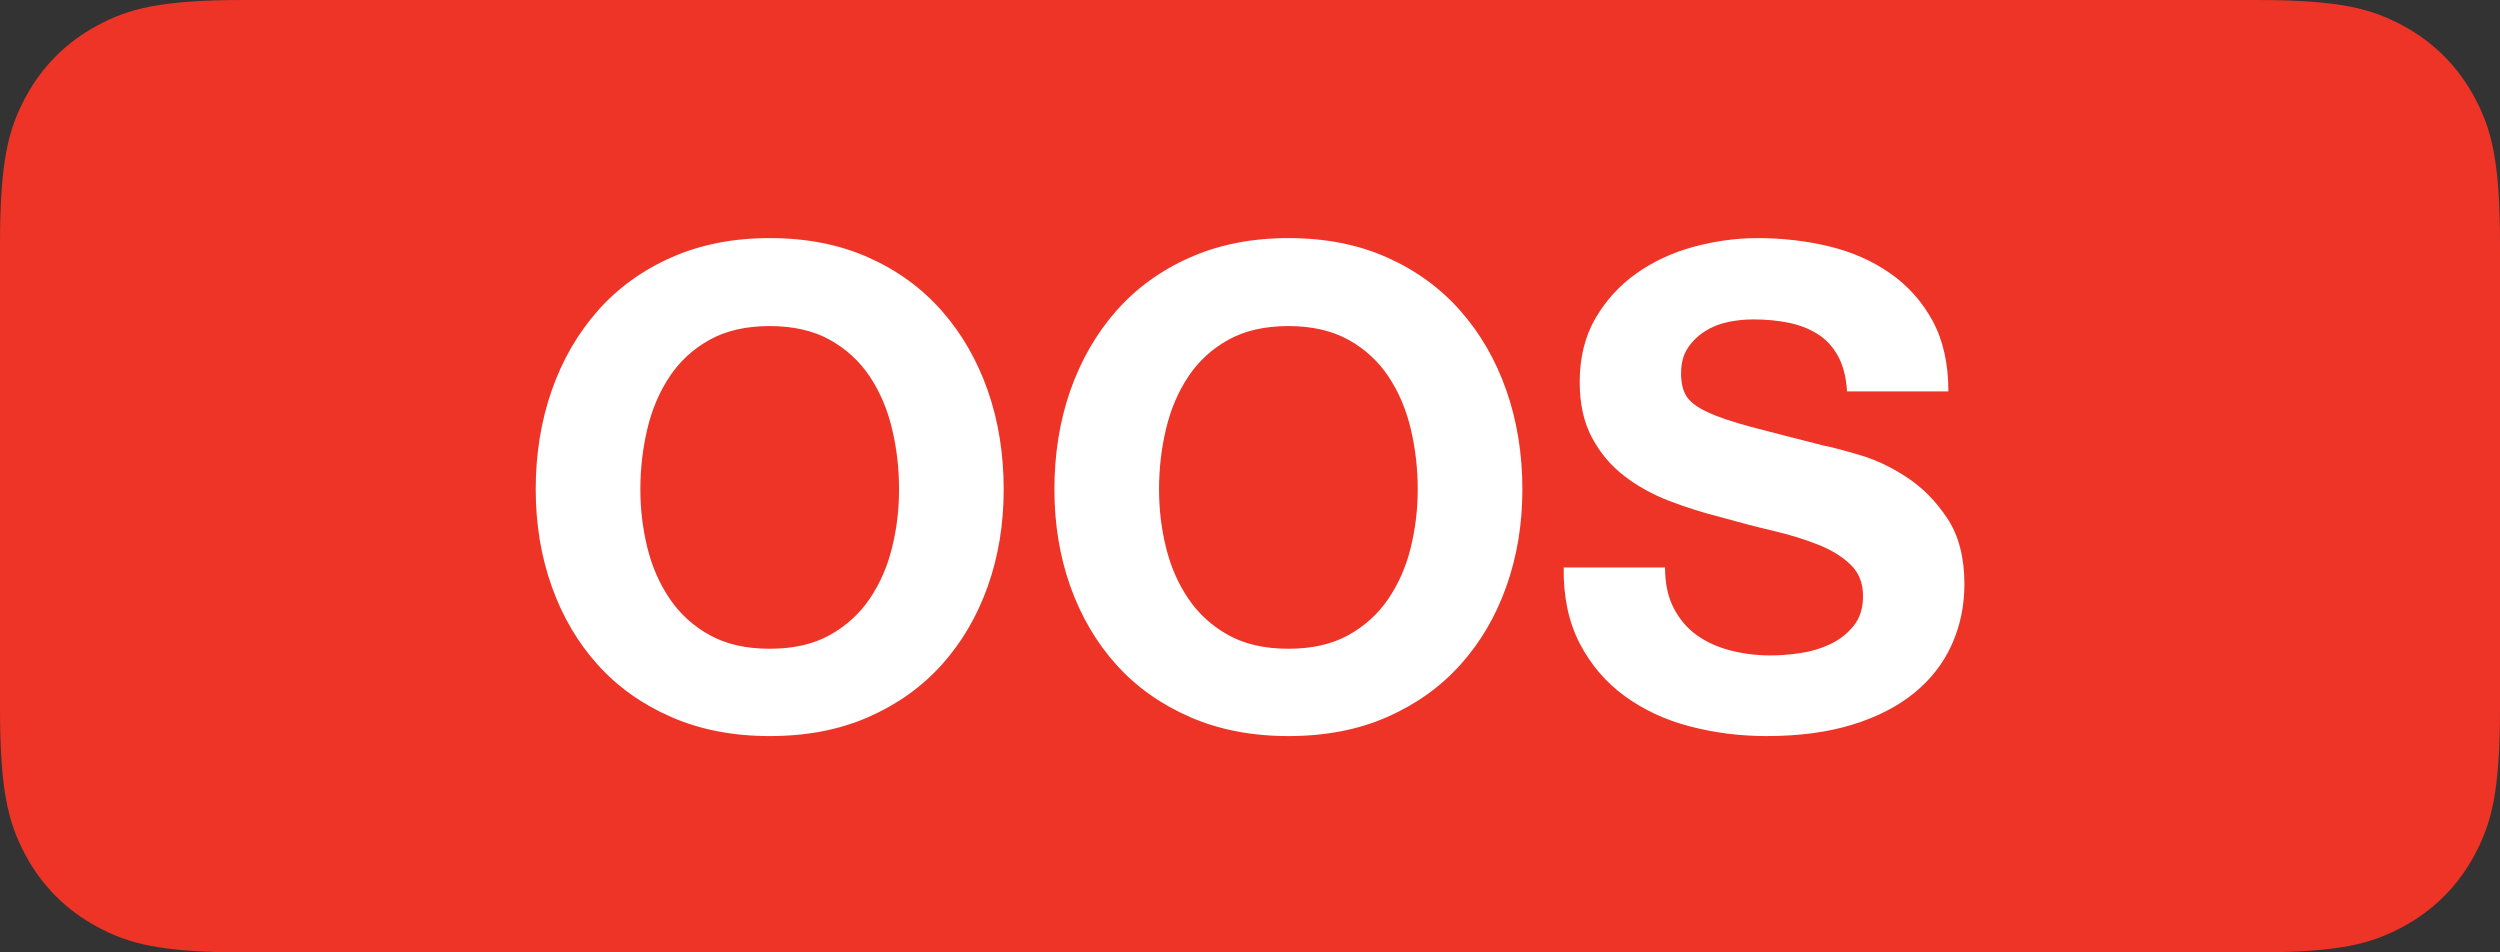 <?xml version="1.0" encoding="UTF-8"?>
<svg width="42px" height="16px" viewBox="0 0 42 16" version="1.1" xmlns="http://www.w3.org/2000/svg" xmlns:xlink="http://www.w3.org/1999/xlink">
    <rect x="0" y="0" width="42" height="16" fill="#333333" stroke="none"/>
    <!-- Generator: Sketch 48.2 (47327) - http://www.bohemiancoding.com/sketch -->
    <title>OOS</title>
    <desc>Created with Sketch.</desc>
    <defs></defs>
    <g id="Tags/OOS" stroke="none" stroke-width="1" fill="none" fill-rule="evenodd">
        <g id="OOS">
            <path d="M4.102,-6.09823649e-16 L37.898,1.65734439e-16 C39.324,-9.62964821e-17 39.841,0.149 40.363,0.427 C40.884,0.706 41.294,1.116 41.573,1.637 C41.851,2.159 42,2.676 42,4.102 L42,11.898 C42,13.324 41.851,13.841 41.573,14.363 C41.294,14.884 40.884,15.294 40.363,15.573 C39.841,15.851 39.324,16 37.898,16 L4.102,16 C2.676,16 2.159,15.851 1.637,15.573 C1.116,15.294 0.706,14.884 0.427,14.363 C0.149,13.841 -3.79891555e-16,13.324 -5.54578836e-16,11.898 L1.10489626e-16,4.102 C-6.41976547e-17,2.676 0.149,2.159 0.427,1.637 C0.706,1.116 1.116,0.706 1.637,0.427 C2.159,0.149 2.676,-3.47792728e-16 4.102,-6.09823649e-16 Z" id="Rectangle-Copy" fill="#ED3426"></path>
            <path d="M10.758,8.222 C10.758,8.558 10.798,8.885 10.876,9.202 C10.954,9.52 11.079,9.805 11.251,10.059 C11.423,10.313 11.647,10.517 11.923,10.67 C12.199,10.823 12.535,10.899 12.931,10.899 C13.327,10.899 13.663,10.823 13.939,10.67 C14.215,10.517 14.439,10.313 14.611,10.059 C14.783,9.805 14.908,9.52 14.986,9.202 C15.065,8.885 15.104,8.558 15.104,8.222 C15.104,7.871 15.065,7.532 14.986,7.203 C14.908,6.875 14.783,6.582 14.611,6.324 C14.439,6.066 14.215,5.861 13.939,5.708 C13.663,5.555 13.327,5.478 12.931,5.478 C12.535,5.478 12.199,5.555 11.923,5.708 C11.647,5.861 11.423,6.066 11.251,6.324 C11.079,6.582 10.954,6.875 10.876,7.203 C10.798,7.532 10.758,7.871 10.758,8.222 Z M9,8.222 C9,7.625 9.09,7.071 9.269,6.559 C9.448,6.048 9.706,5.602 10.042,5.221 C10.378,4.84 10.79,4.541 11.279,4.325 C11.768,4.108 12.319,4 12.931,4 C13.551,4 14.103,4.108 14.589,4.325 C15.074,4.541 15.485,4.84 15.821,5.221 C16.157,5.602 16.414,6.048 16.594,6.559 C16.773,7.071 16.862,7.625 16.862,8.222 C16.862,8.805 16.773,9.348 16.594,9.852 C16.414,10.356 16.157,10.795 15.821,11.168 C15.485,11.541 15.074,11.834 14.589,12.047 C14.103,12.26 13.551,12.366 12.931,12.366 C12.319,12.366 11.768,12.26 11.279,12.047 C10.79,11.834 10.378,11.541 10.042,11.168 C9.706,10.795 9.448,10.356 9.269,9.852 C9.09,9.348 9,8.805 9,8.222 Z M19.472,8.222 C19.472,8.558 19.511,8.885 19.59,9.202 C19.668,9.52 19.793,9.805 19.965,10.059 C20.137,10.313 20.361,10.517 20.637,10.67 C20.913,10.823 21.249,10.899 21.645,10.899 C22.041,10.899 22.377,10.823 22.653,10.67 C22.929,10.517 23.153,10.313 23.325,10.059 C23.497,9.805 23.622,9.52 23.7,9.202 C23.778,8.885 23.818,8.558 23.818,8.222 C23.818,7.871 23.778,7.532 23.7,7.203 C23.622,6.875 23.497,6.582 23.325,6.324 C23.153,6.066 22.929,5.861 22.653,5.708 C22.377,5.555 22.041,5.478 21.645,5.478 C21.249,5.478 20.913,5.555 20.637,5.708 C20.361,5.861 20.137,6.066 19.965,6.324 C19.793,6.582 19.668,6.875 19.59,7.203 C19.511,7.532 19.472,7.871 19.472,8.222 Z M17.714,8.222 C17.714,7.625 17.803,7.071 17.982,6.559 C18.162,6.048 18.419,5.602 18.755,5.221 C19.091,4.84 19.504,4.541 19.993,4.325 C20.482,4.108 21.033,4 21.645,4 C22.265,4 22.817,4.108 23.302,4.325 C23.788,4.541 24.198,4.84 24.534,5.221 C24.87,5.602 25.128,6.048 25.307,6.559 C25.486,7.071 25.576,7.625 25.576,8.222 C25.576,8.805 25.486,9.348 25.307,9.852 C25.128,10.356 24.87,10.795 24.534,11.168 C24.198,11.541 23.788,11.834 23.302,12.047 C22.817,12.26 22.265,12.366 21.645,12.366 C21.033,12.366 20.482,12.26 19.993,12.047 C19.504,11.834 19.091,11.541 18.755,11.168 C18.419,10.795 18.162,10.356 17.982,9.852 C17.803,9.348 17.714,8.805 17.714,8.222 Z M27.973,9.533 C27.973,9.802 28.021,10.029 28.118,10.216 C28.215,10.403 28.344,10.554 28.505,10.67 C28.665,10.785 28.854,10.871 29.07,10.927 C29.287,10.983 29.511,11.011 29.742,11.011 C29.899,11.011 30.067,10.998 30.246,10.972 C30.426,10.946 30.594,10.895 30.75,10.821 C30.907,10.746 31.038,10.643 31.142,10.513 C31.247,10.382 31.299,10.216 31.299,10.014 C31.299,9.798 31.23,9.622 31.092,9.488 C30.954,9.354 30.773,9.242 30.549,9.152 C30.325,9.062 30.071,8.984 29.787,8.917 C29.503,8.85 29.216,8.775 28.925,8.693 C28.626,8.618 28.335,8.527 28.051,8.418 C27.767,8.31 27.514,8.17 27.29,7.998 C27.066,7.827 26.885,7.612 26.746,7.354 C26.608,7.097 26.539,6.785 26.539,6.419 C26.539,6.009 26.627,5.652 26.802,5.35 C26.978,5.047 27.207,4.795 27.491,4.594 C27.775,4.392 28.096,4.243 28.454,4.146 C28.813,4.049 29.171,4 29.53,4 C29.948,4 30.349,4.047 30.734,4.14 C31.118,4.233 31.46,4.385 31.758,4.594 C32.057,4.803 32.294,5.07 32.47,5.394 C32.645,5.719 32.733,6.113 32.733,6.576 L31.03,6.576 C31.015,6.337 30.965,6.139 30.879,5.982 C30.793,5.826 30.679,5.702 30.538,5.613 C30.396,5.523 30.233,5.46 30.05,5.422 C29.867,5.385 29.668,5.366 29.451,5.366 C29.309,5.366 29.167,5.381 29.026,5.411 C28.884,5.441 28.755,5.493 28.639,5.568 C28.523,5.643 28.428,5.736 28.354,5.848 C28.279,5.96 28.242,6.102 28.242,6.274 C28.242,6.43 28.271,6.557 28.331,6.654 C28.391,6.751 28.509,6.841 28.684,6.923 C28.859,7.005 29.102,7.087 29.412,7.17 C29.722,7.252 30.127,7.356 30.627,7.483 C30.777,7.513 30.984,7.567 31.249,7.646 C31.514,7.724 31.777,7.849 32.038,8.021 C32.3,8.193 32.526,8.422 32.716,8.71 C32.906,8.997 33.002,9.365 33.002,9.813 C33.002,10.179 32.931,10.518 32.789,10.832 C32.647,11.146 32.436,11.416 32.156,11.644 C31.876,11.872 31.529,12.049 31.114,12.176 C30.7,12.303 30.22,12.366 29.675,12.366 C29.235,12.366 28.807,12.312 28.393,12.204 C27.978,12.096 27.613,11.926 27.295,11.694 C26.978,11.463 26.726,11.168 26.539,10.81 C26.353,10.451 26.263,10.026 26.27,9.533 L27.973,9.533 Z" fill="#FFFFFF"></path>
        </g>
    </g>
</svg>